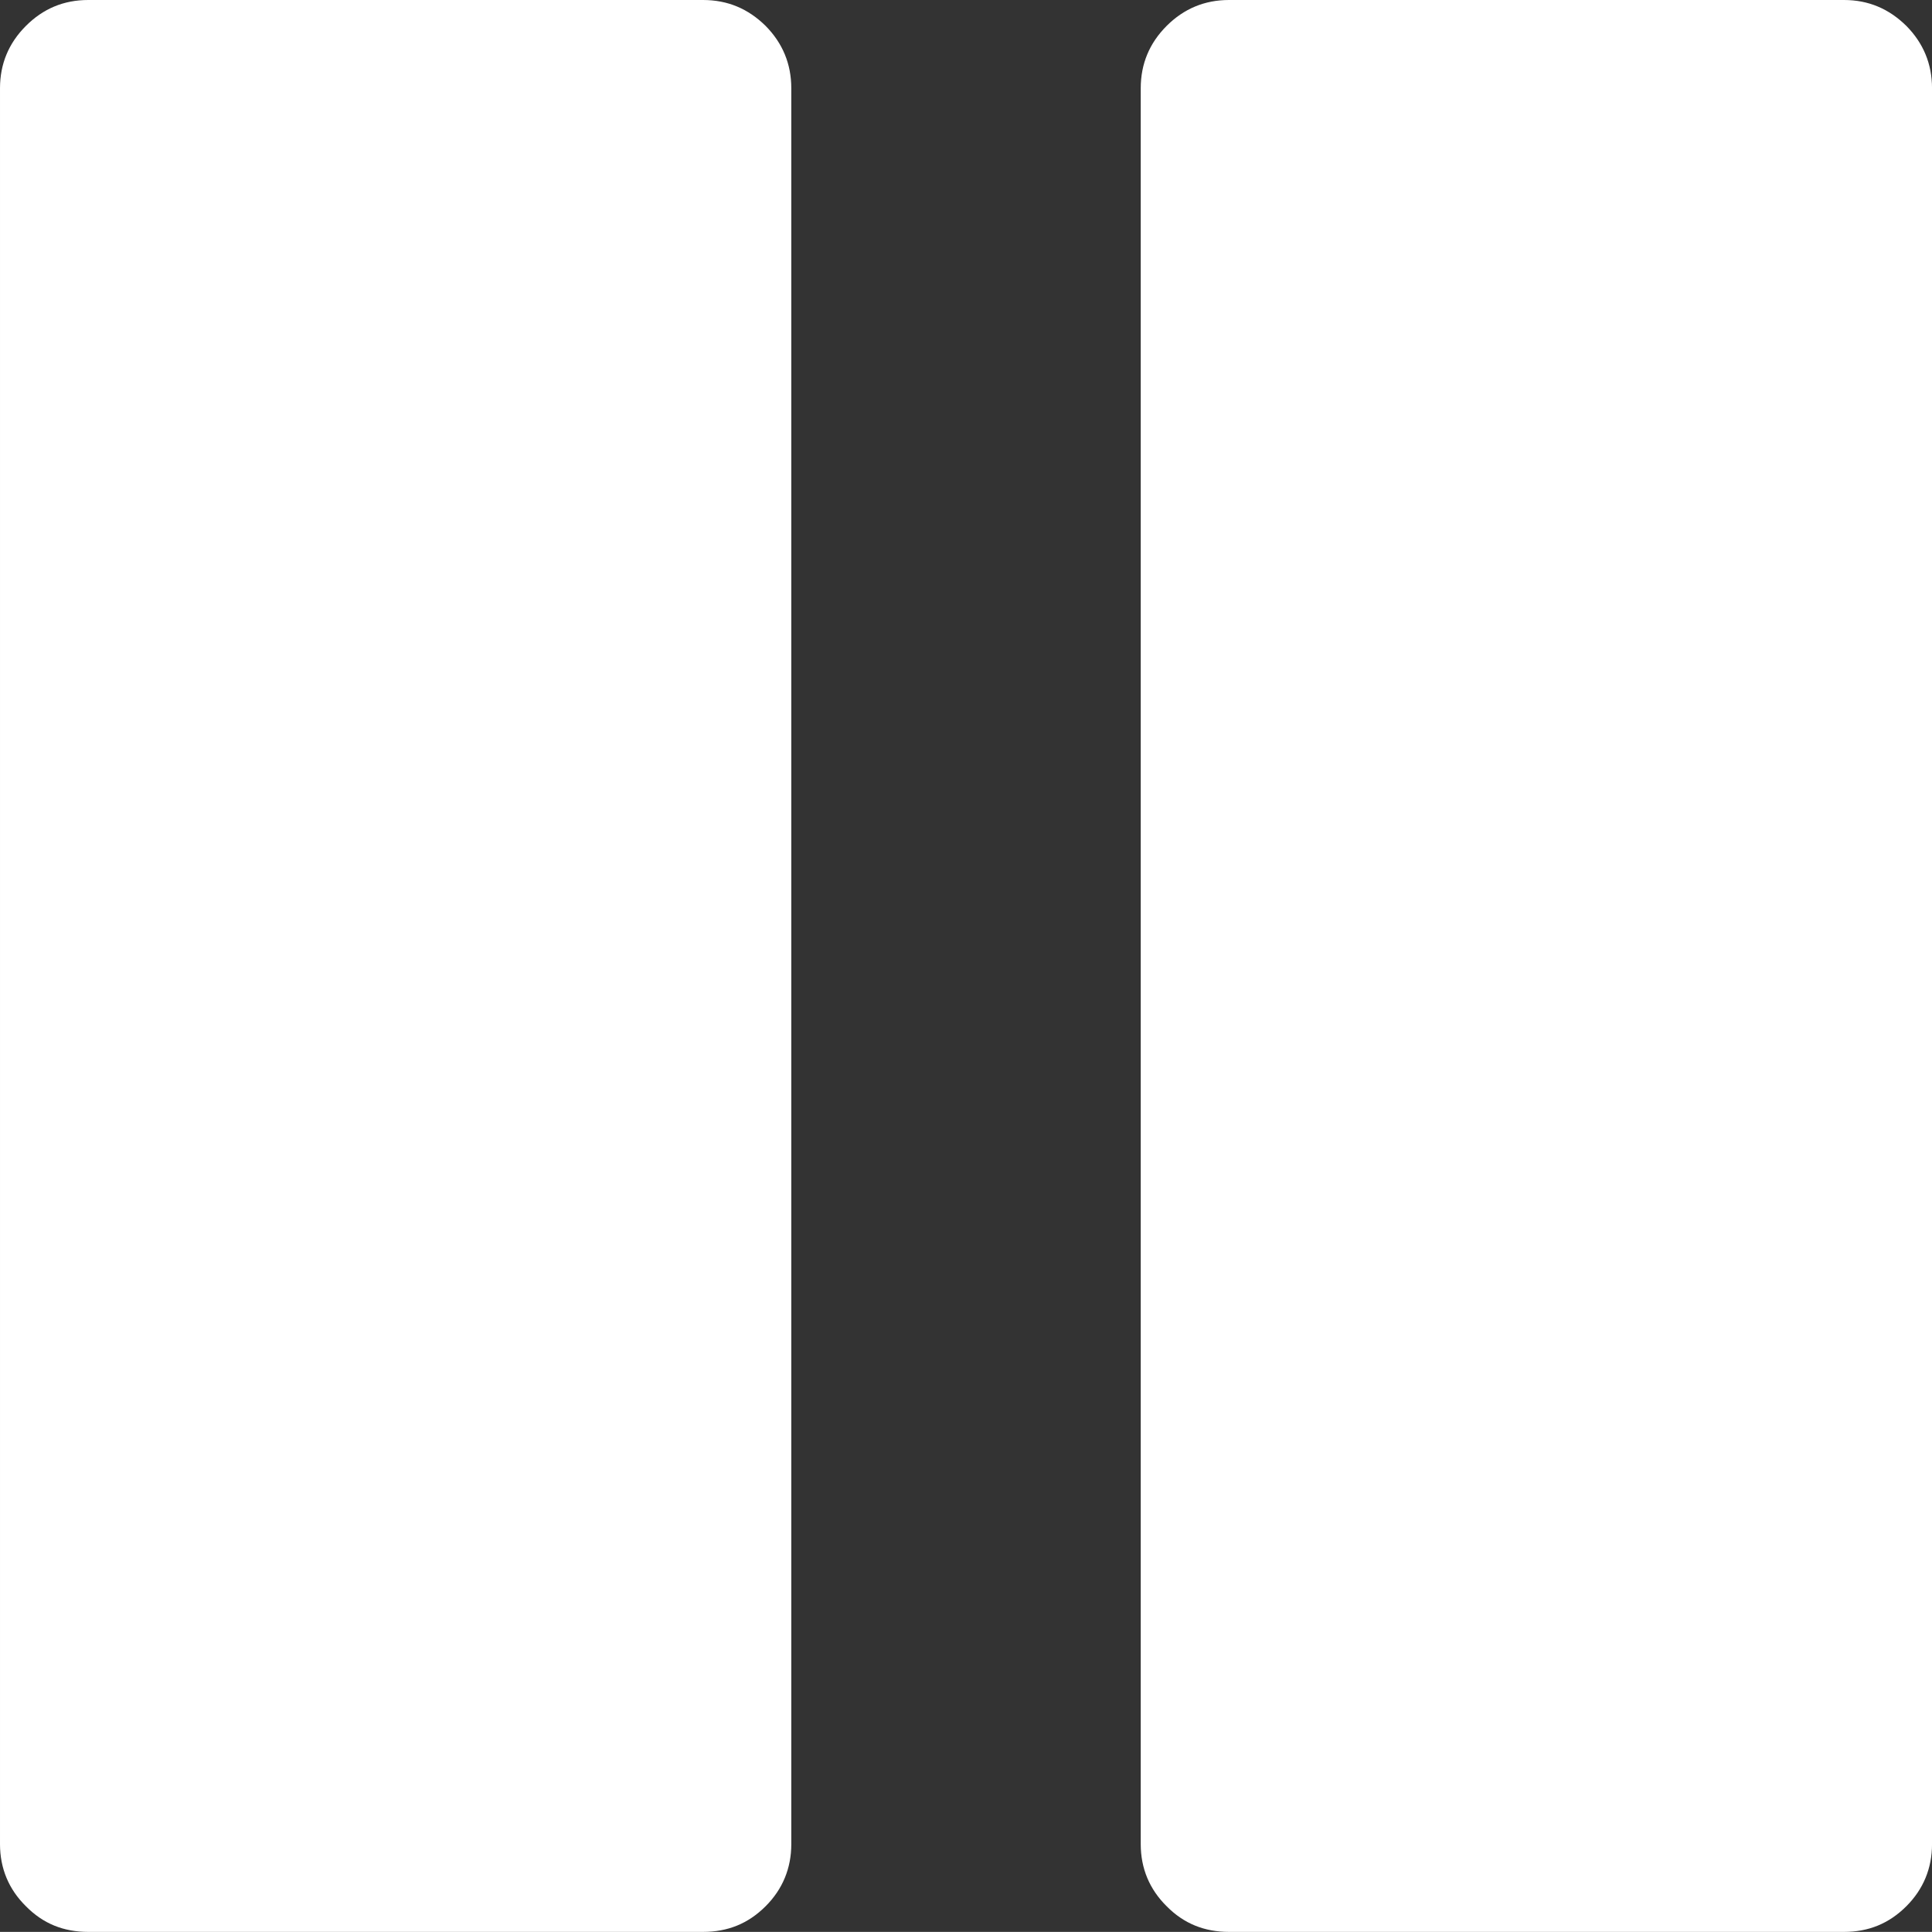 <svg xmlns="http://www.w3.org/2000/svg" width="73.535" height="73.531" viewBox="0 0 73.535 73.531" enable-background="new 0 0 73.535 73.531"><rect x="0" y="0" width="73.535" height="73.531" fill="#333333" stroke="none"/><path d="M26.758 0c.938 0 1.719 .332 2.383 .986 .645 .654 .977 1.445 .977 2.373v66.832c0 .918-.332 1.719-.977 2.363-.664 .664-1.445 .977-2.383 .977h-23.399c-.938 0-1.719-.312-2.373-.977-.654-.644-.986-1.445-.986-2.363v-66.832c0-.928 .332-1.719 .986-2.373s1.436-.986 2.373-.986h23.399zm43.428 0c.928 0 1.709 .332 2.373 .986 .645 .654 .977 1.445 .977 2.373v66.832c0 .918-.332 1.719-.977 2.363-.664 .664-1.445 .977-2.373 .977h-23.409c-.928 0-1.719-.312-2.373-.977-.654-.645-.986-1.445-.986-2.363v-66.832c0-.928 .332-1.719 .986-2.373s1.446-.986 2.373-.986h23.409z" fill="#ffffff"/></svg>